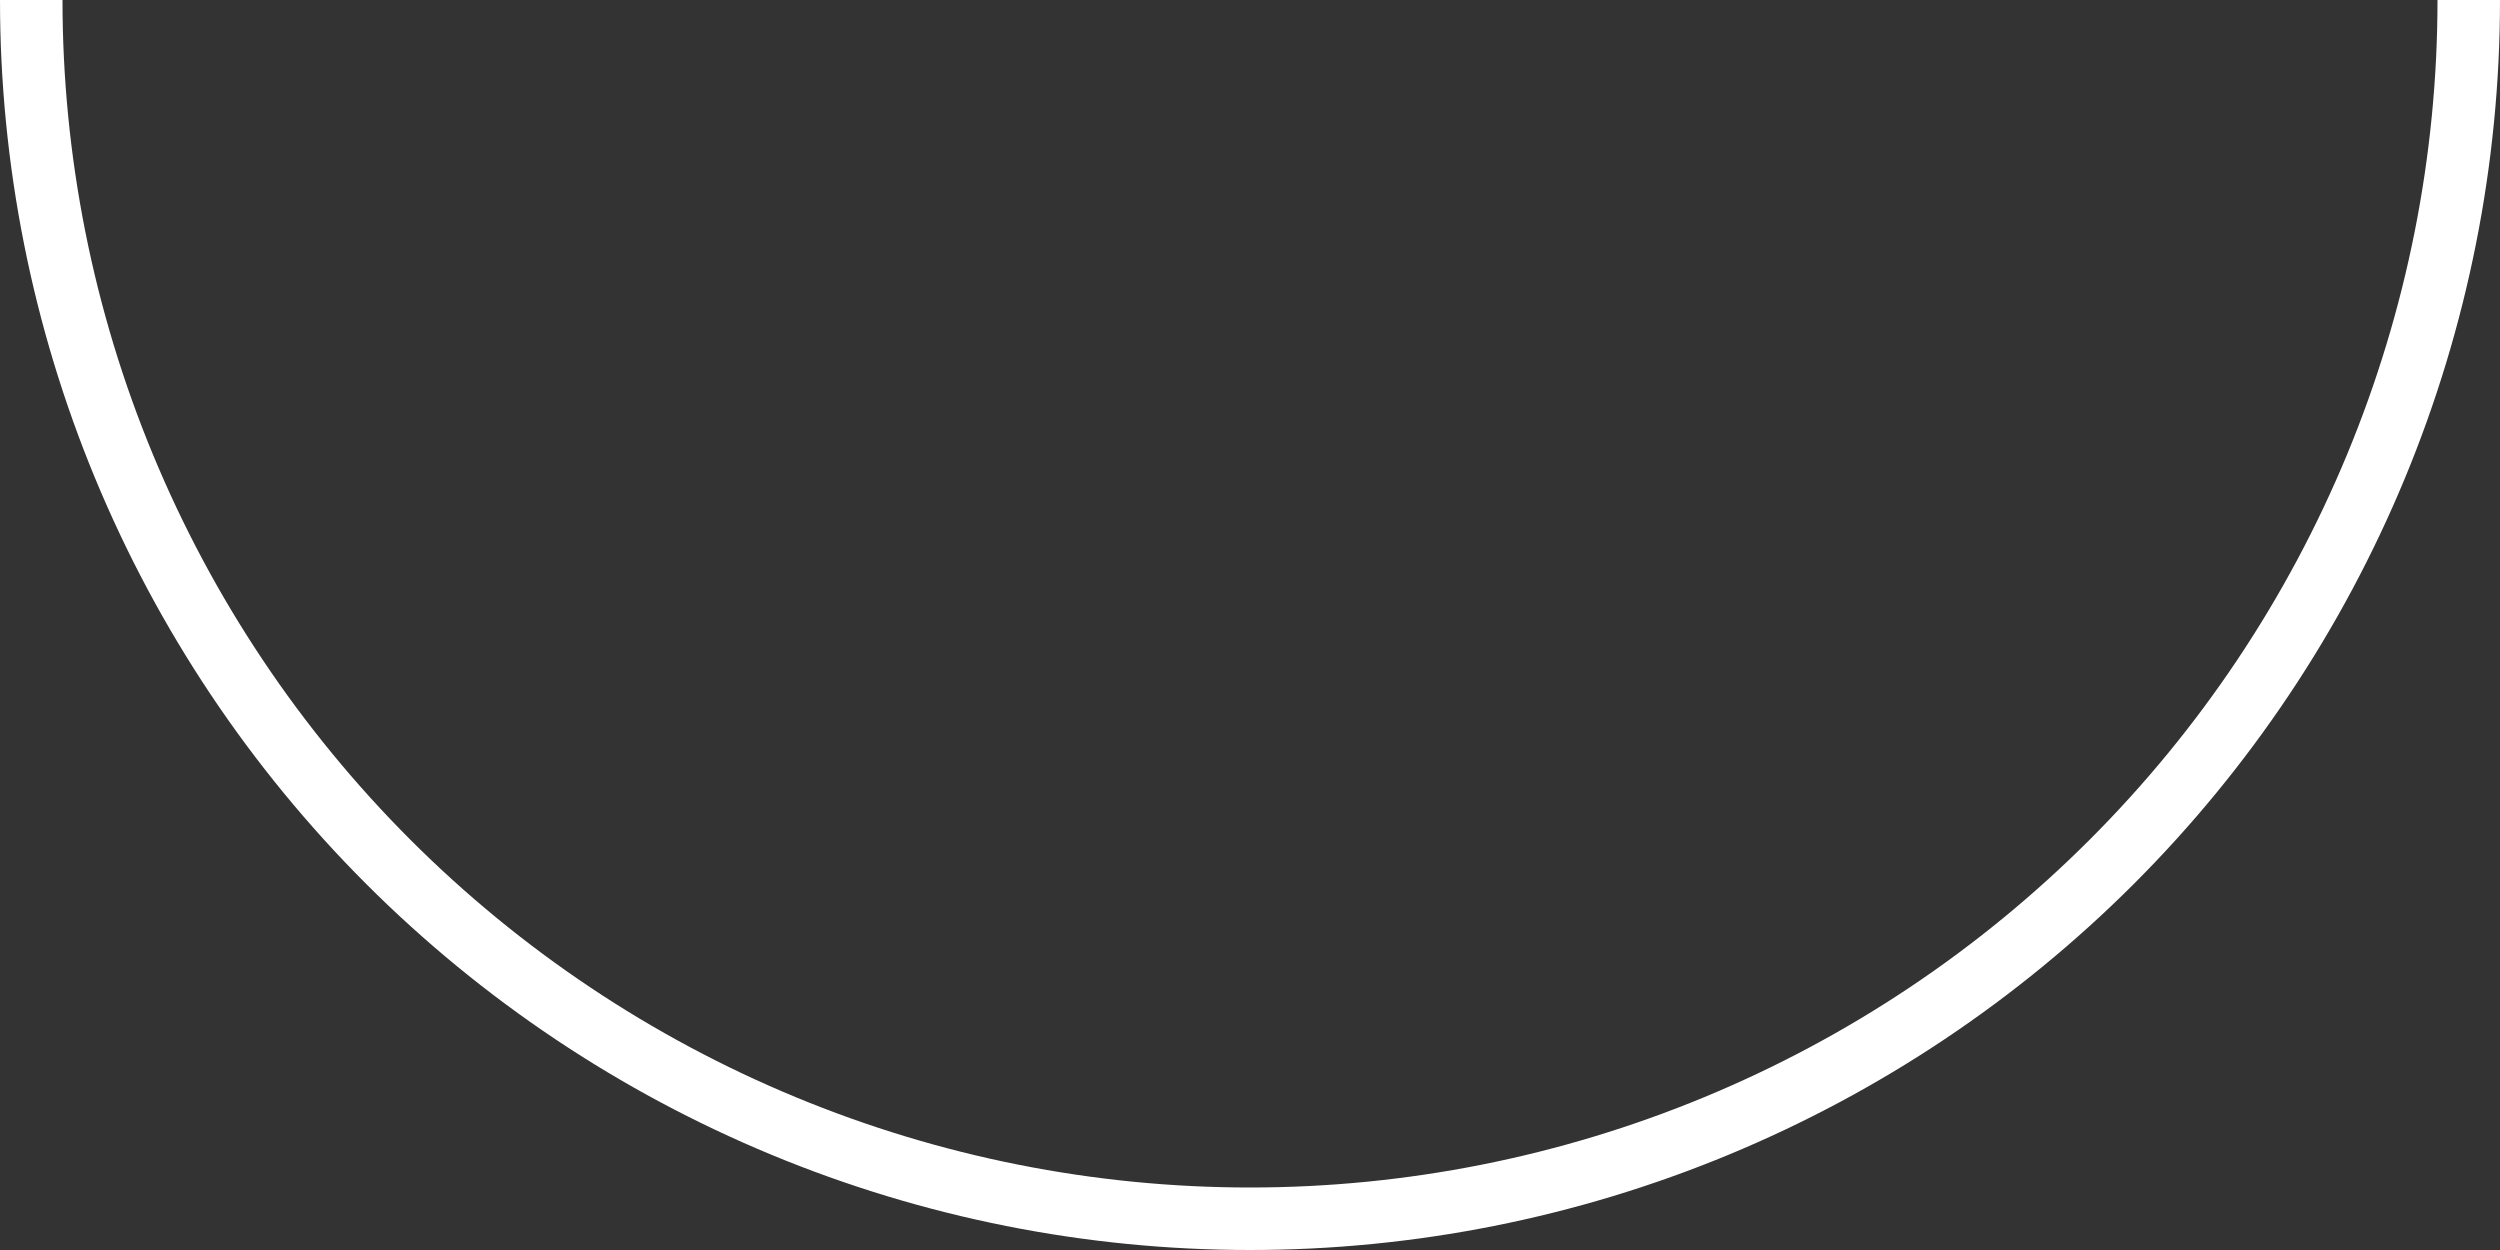 <svg width="150" height="75" viewBox="0 0 150 75" fill="none" xmlns="http://www.w3.org/2000/svg">
<rect x="0" y="0" width="150" height="75" fill="#333333" stroke="none"/>
<path d="M0 7.62939e-06C8.61039e-07 9.849 1.94 19.602 5.709 28.701C9.478 37.801 15.003 46.069 21.967 53.033C28.931 59.997 37.199 65.522 46.299 69.291C55.398 73.06 65.151 75 75 75C84.849 75 94.602 73.06 103.701 69.291C112.801 65.522 121.069 59.997 128.033 53.033C134.997 46.069 140.522 37.801 144.291 28.701C148.06 19.602 150 9.849 150 -1.52588e-05H146.25C146.25 9.357 144.407 18.622 140.826 27.266C137.246 35.911 131.998 43.765 125.381 50.381C118.765 56.998 110.911 62.246 102.266 65.826C93.622 69.407 84.357 71.25 75 71.25C65.643 71.25 56.378 69.407 47.734 65.826C39.089 62.246 31.235 56.998 24.619 50.381C18.003 43.765 12.754 35.911 9.174 27.266C5.593 18.622 3.75 9.357 3.75 7.62939e-06H0Z" fill="white"/>
</svg>
